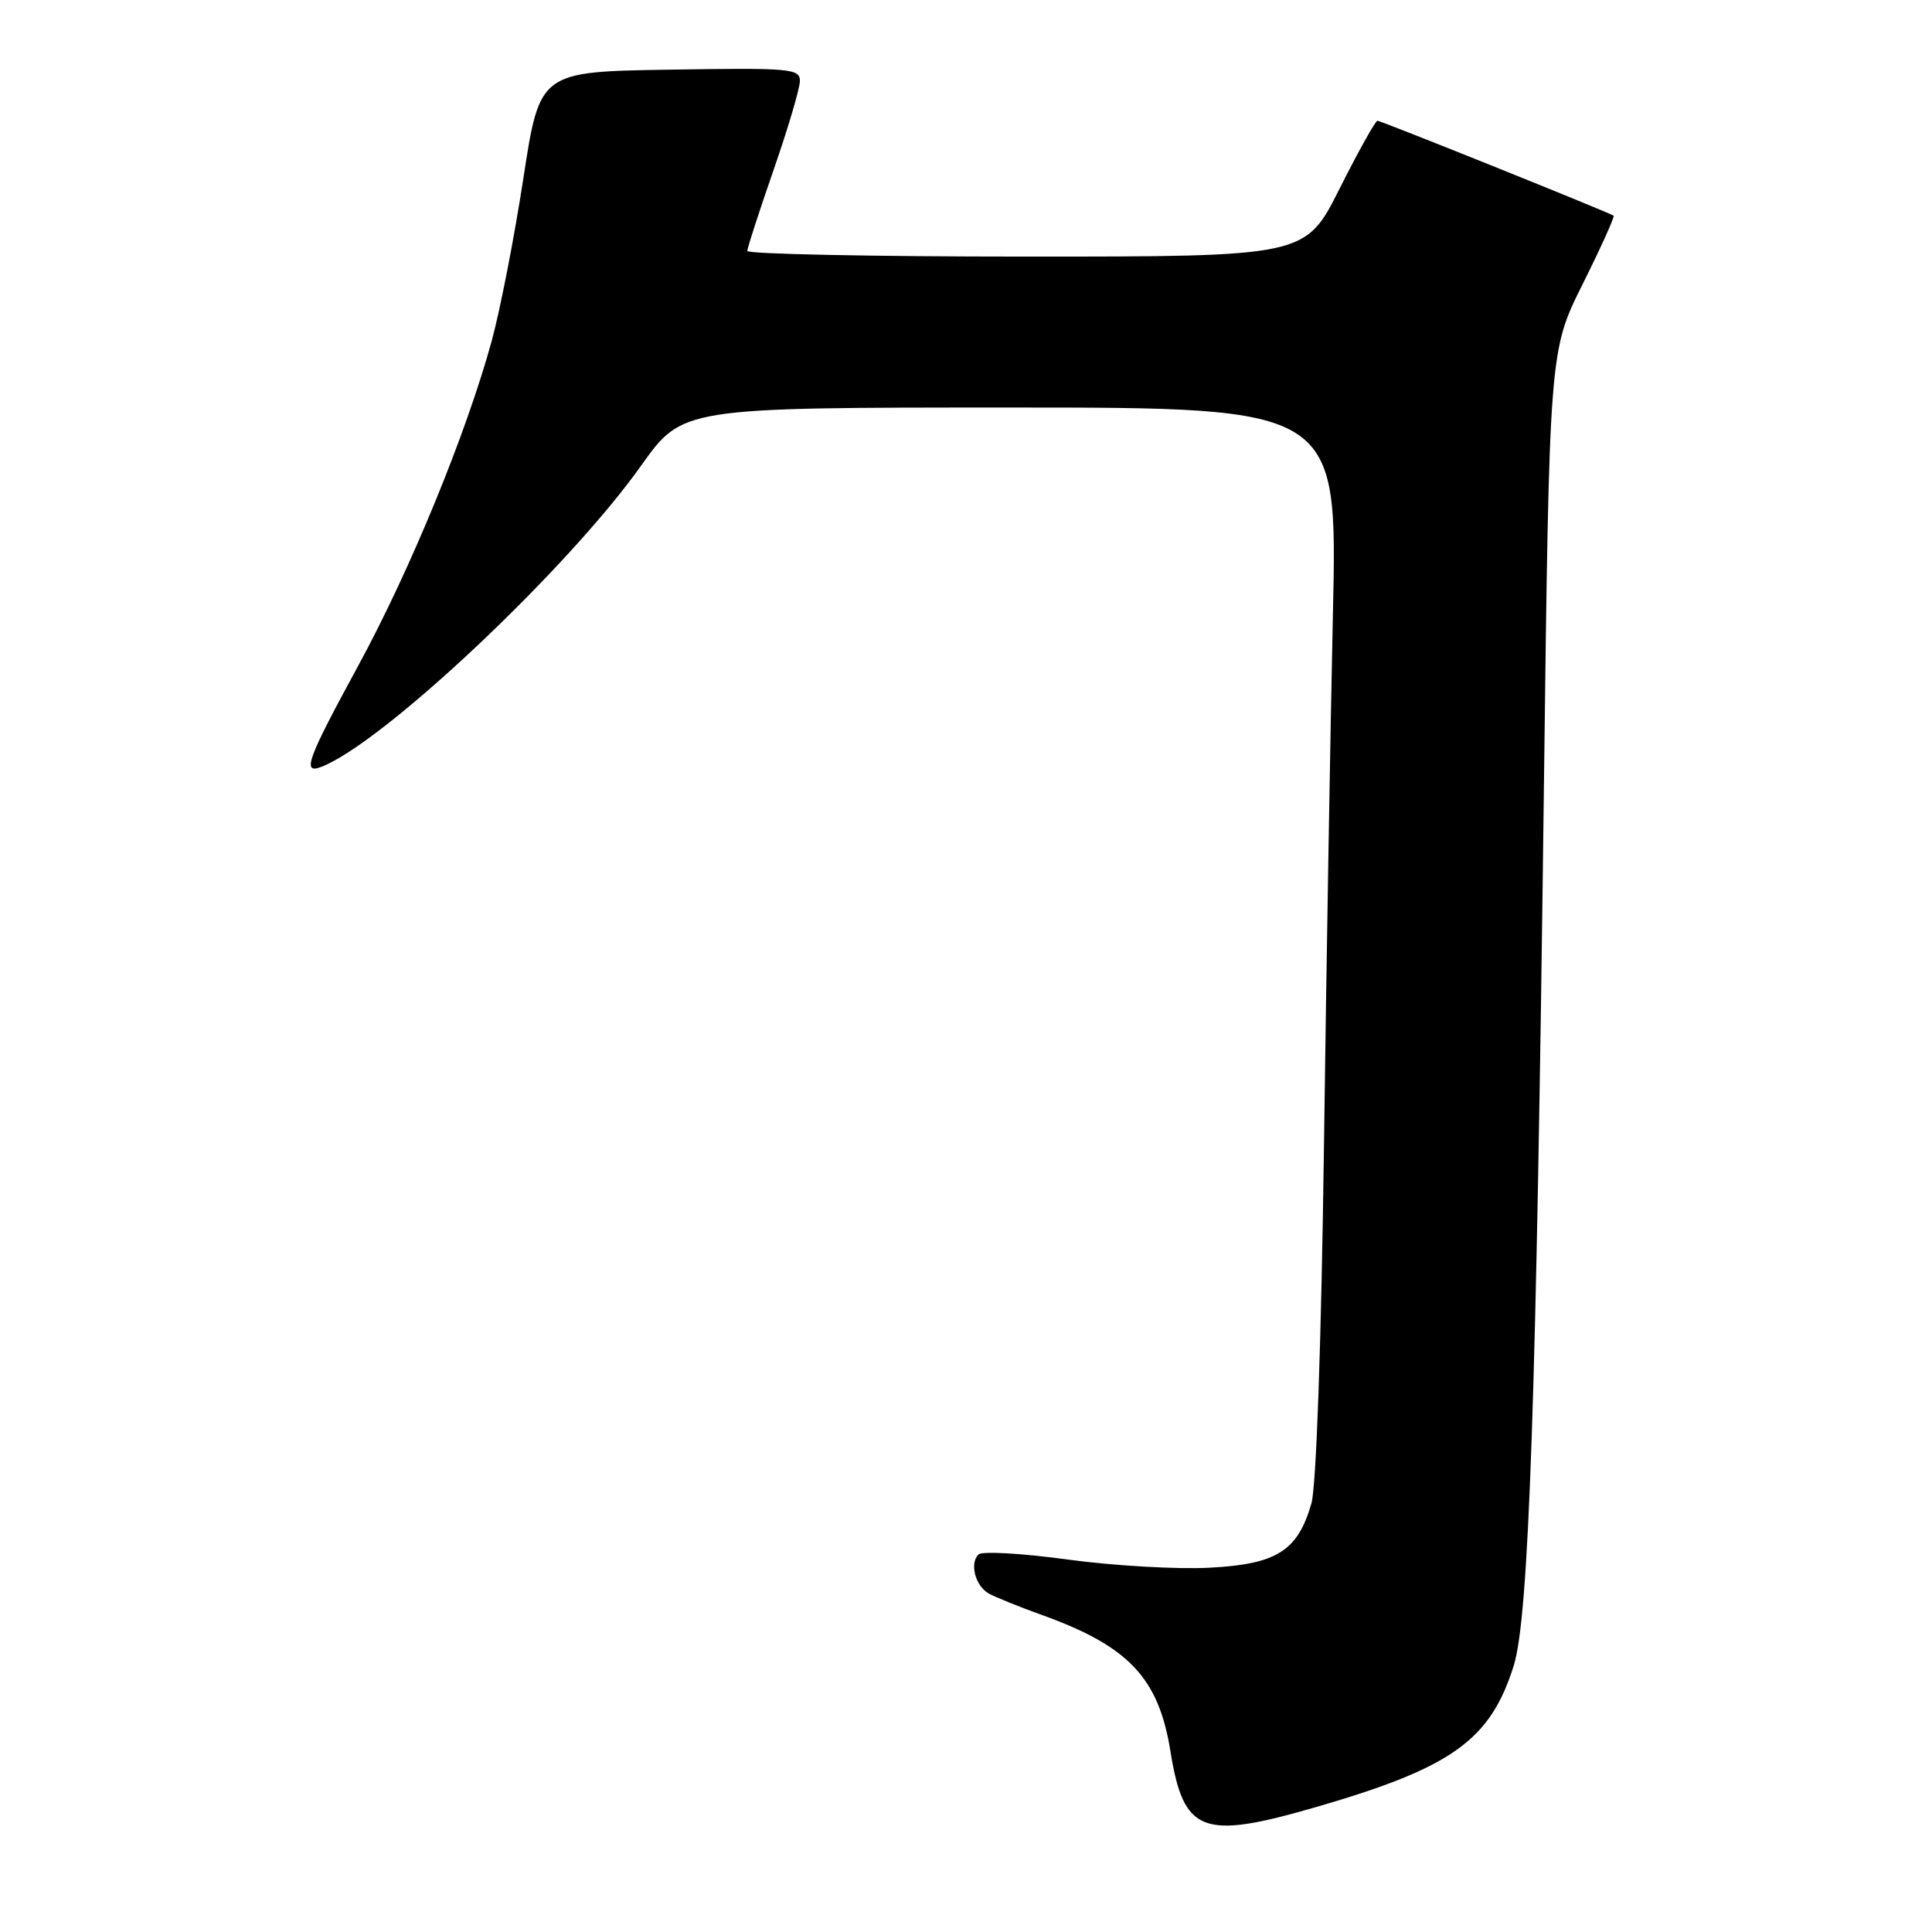 <?xml version="1.0" encoding="UTF-8" standalone="no"?>
<!DOCTYPE svg PUBLIC "-//W3C//DTD SVG 1.1//EN" "http://www.w3.org/Graphics/SVG/1.1/DTD/svg11.dtd" >
<svg xmlns="http://www.w3.org/2000/svg" xmlns:xlink="http://www.w3.org/1999/xlink" version="1.1" viewBox="0 0 256 256">
 <g >
 <path fill="currentColor"
d=" M 174.37 239.45 C 192.41 234.22 197.48 230.59 200.58 220.70 C 202.59 214.26 203.58 185.37 204.58 104.00 C 205.29 46.50 205.29 46.50 209.71 37.65 C 212.14 32.78 213.98 28.69 213.81 28.58 C 213.14 28.12 183.00 16.00 182.52 16.00 C 182.25 16.00 179.99 20.05 177.50 25.00 C 172.98 34.00 172.98 34.00 135.99 34.00 C 115.65 34.00 99.01 33.66 99.02 33.25 C 99.03 32.84 100.60 28.00 102.51 22.50 C 104.42 17.00 105.99 11.70 105.99 10.73 C 106.00 9.09 104.71 8.97 88.76 9.23 C 71.52 9.50 71.52 9.50 69.35 23.62 C 68.16 31.39 66.27 41.10 65.15 45.19 C 61.76 57.53 54.38 75.49 47.50 88.15 C 40.70 100.65 39.98 102.60 42.56 101.62 C 50.72 98.49 75.19 75.44 84.96 61.69 C 90.43 54.00 90.43 54.00 133.83 54.00 C 177.23 54.00 177.23 54.00 176.62 81.25 C 176.29 96.24 175.75 128.07 175.43 152.00 C 175.08 178.02 174.41 196.99 173.77 199.21 C 171.96 205.51 169.17 207.27 160.26 207.73 C 155.99 207.96 147.55 207.47 141.50 206.65 C 135.45 205.82 130.12 205.52 129.66 205.97 C 128.45 207.14 129.23 210.13 131.00 211.14 C 131.82 211.61 135.05 212.91 138.16 214.03 C 149.57 218.15 153.52 222.35 155.08 232.00 C 156.83 242.90 159.26 243.83 174.37 239.45 Z "/>
</g>
</svg>